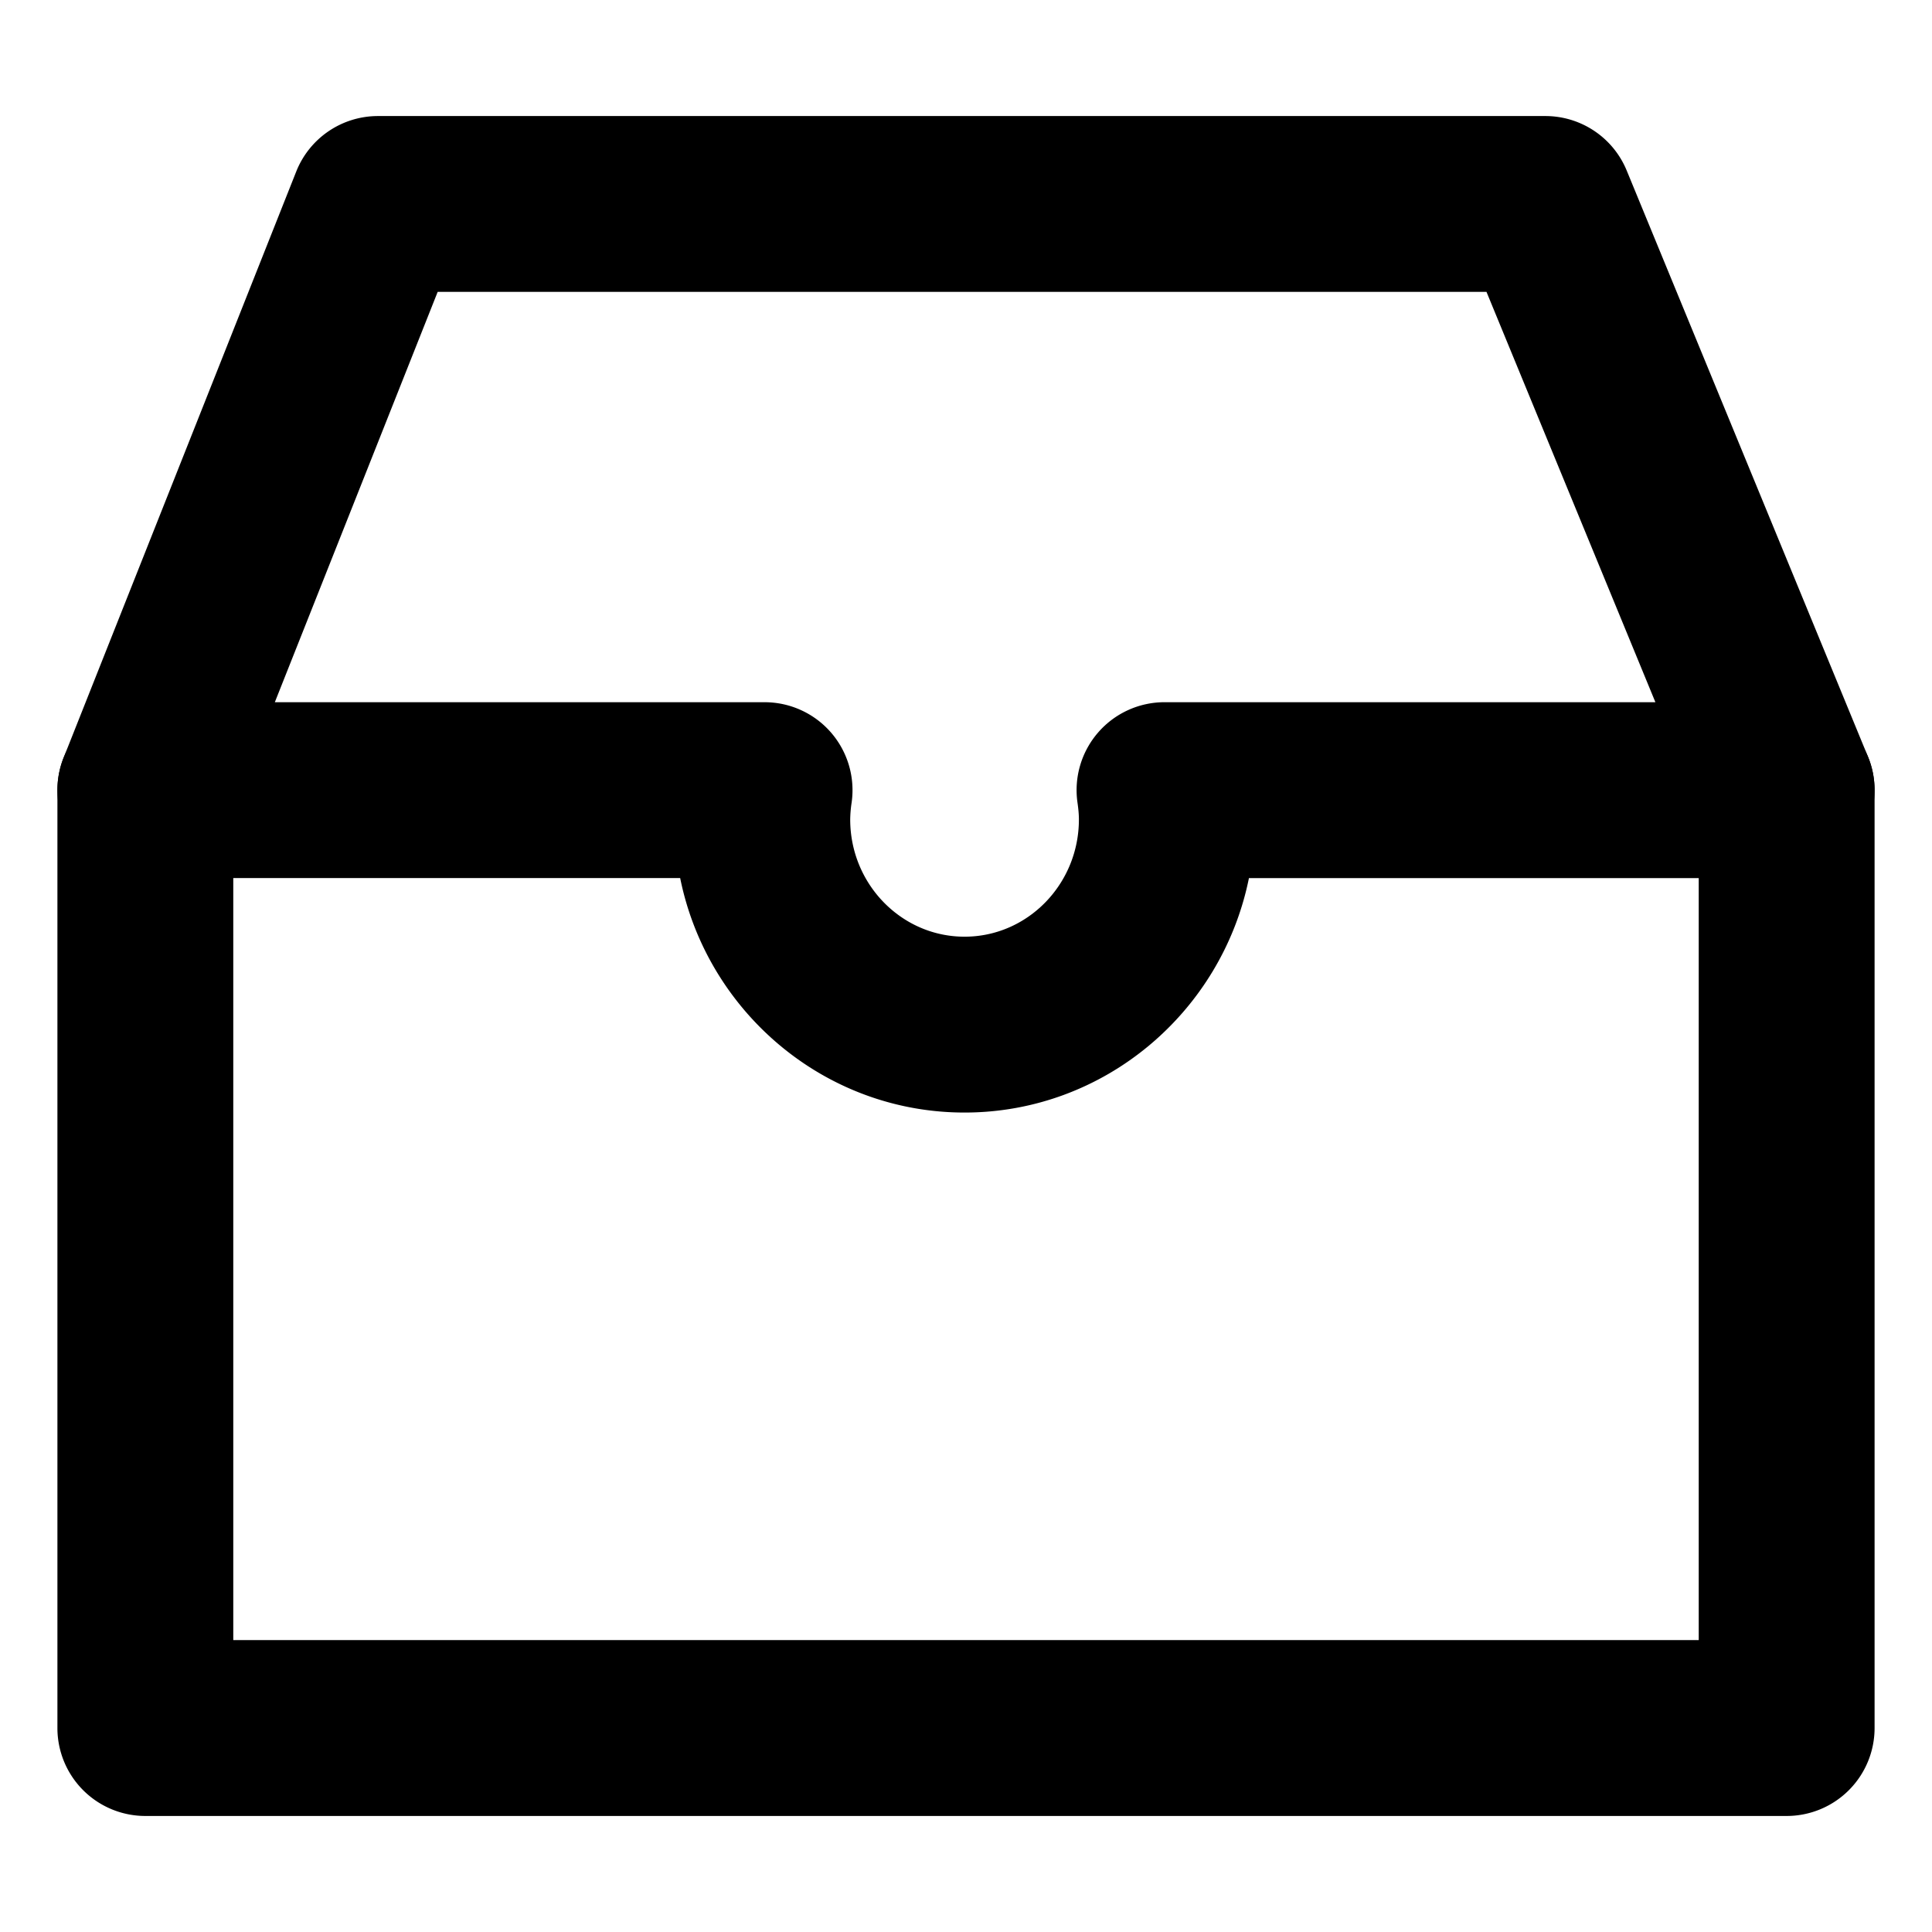 <?xml version="1.0" standalone="no"?><!DOCTYPE svg PUBLIC "-//W3C//DTD SVG 1.1//EN" "http://www.w3.org/Graphics/SVG/1.1/DTD/svg11.dtd"><svg t="1553475856108" class="icon" style="" viewBox="0 0 1024 1024" version="1.1" xmlns="http://www.w3.org/2000/svg" p-id="2570" xmlns:xlink="http://www.w3.org/1999/xlink" width="200" height="200"><defs><style type="text/css"></style></defs><path d="M511.236 589.672c-74.28 0-136.43-53.463-150.728-124.276L77.035 465.397a46.603 46.603 0 0 1-43.316-63.791l123.294-310.689a46.603 46.603 0 0 1 43.316-29.41l618.75 0a46.616 46.616 0 0 1 43.099 28.863l127.886 310.689a46.616 46.616 0 0 1-43.093 64.344l-285.008 0c-14.304 70.806-76.454 124.269-150.728 124.269z m-365.569-217.482l259.575 0a46.603 46.603 0 0 1 46.144 53.153 64.393 64.393 0 0 0-0.758 8.985c0 34.263 27.192 62.138 60.609 62.138s60.603-27.875 60.603-62.138c0-2.523-0.236-5.356-0.752-8.935a46.603 46.603 0 0 1 46.137-53.209l260.165 0-89.522-217.482L231.976 154.701 145.666 372.19z" p-id="2571"></path><path d="M946.965 962.499L77.035 962.499a46.603 46.603 0 0 1-46.603-46.603L30.432 418.793c0-25.744 20.86-46.603 46.603-46.603s46.603 20.86 46.603 46.603l0 450.499 776.723 0L900.361 418.793c0-25.744 20.86-46.603 46.603-46.603s46.603 20.86 46.603 46.603l0 497.103a46.603 46.603 0 0 1-46.603 46.603z" p-id="2572"></path></svg>